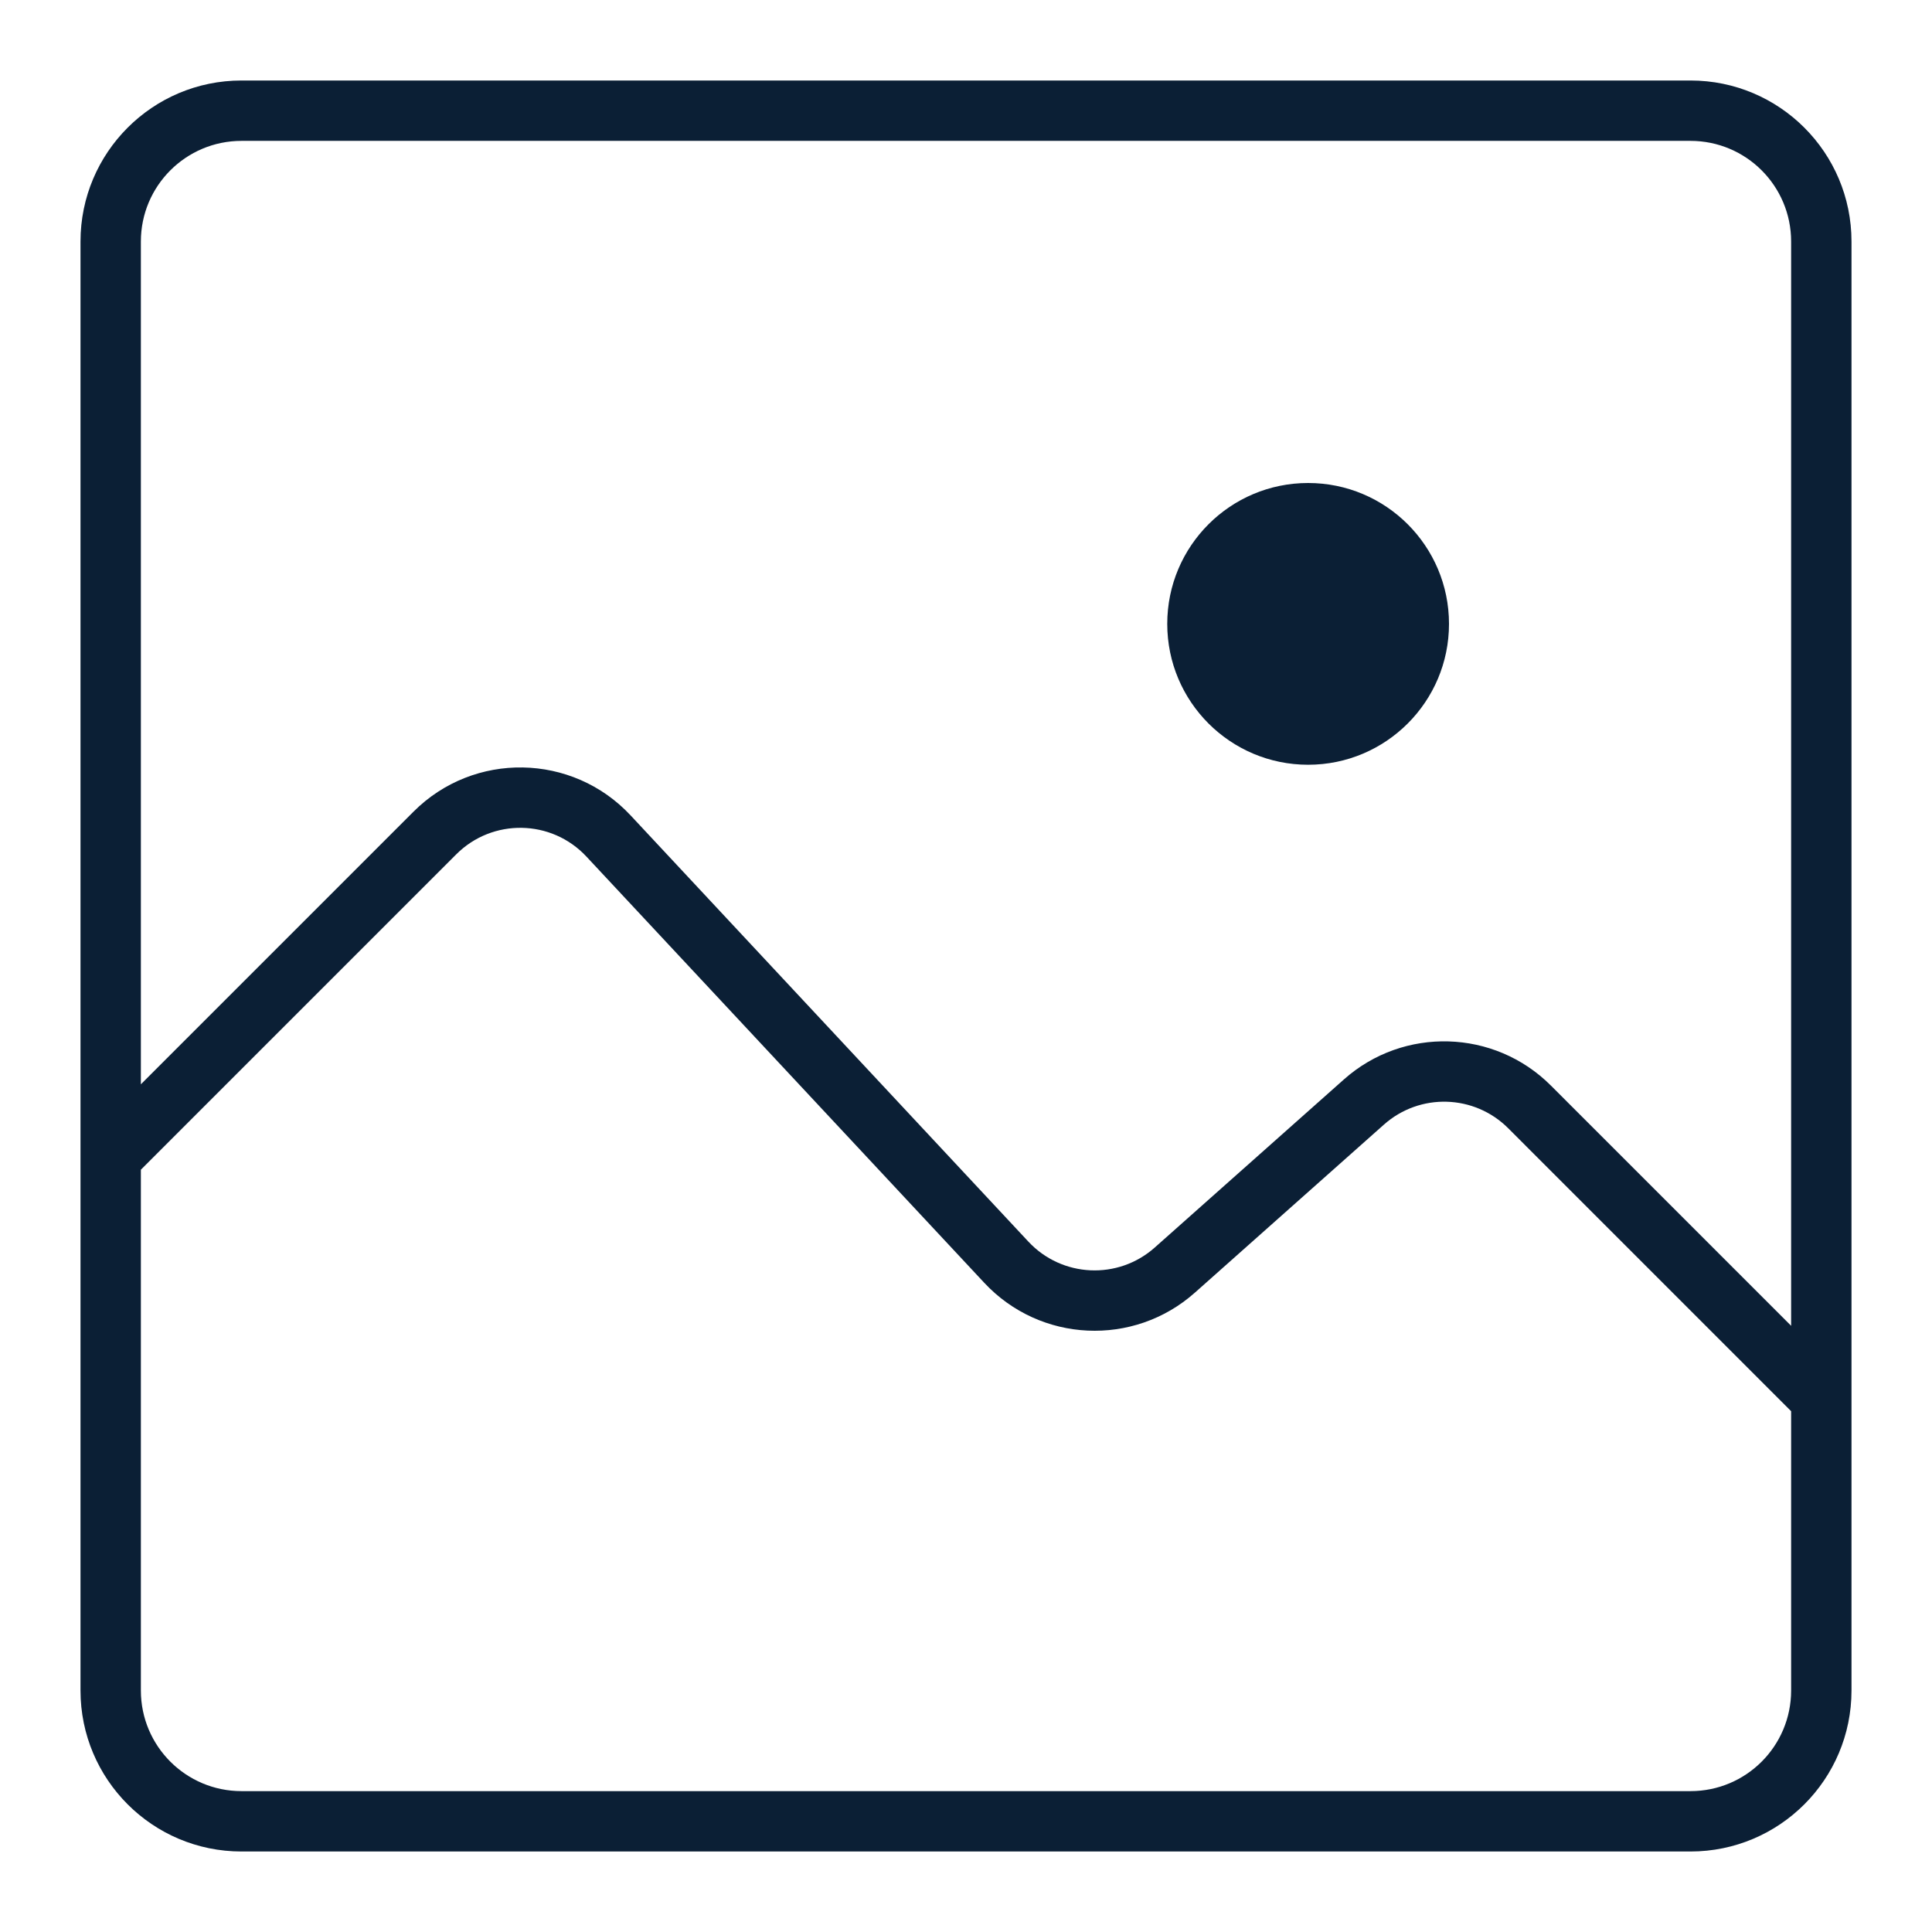 <svg xmlns="http://www.w3.org/2000/svg" width="48" height="48" viewBox="0 0 48 48"><g fill="none" fill-rule="evenodd"><rect width="48" height="48"/><path fill="#0B1F35" fill-rule="nonzero" d="M3.5,26.939 L10.274,20.165 C11.774,18.665 14.219,18.707 15.667,20.258 L25.55,30.848 C26.384,31.741 27.777,31.806 28.69,30.994 L33.388,26.819 C34.871,25.5 37.127,25.566 38.531,26.97 L44.5,32.939 L44.5,6 C44.5,4.619 43.381,3.5 42,3.5 L6,3.5 C4.619,3.5 3.5,4.619 3.5,6 L3.5,26.939 Z M3.5,29.061 L3.5,42 C3.5,43.381 4.619,44.5 6,44.5 L42,44.5 C43.381,44.5 44.5,43.381 44.5,42 L44.5,35.061 L37.47,28.03 C36.627,27.188 35.275,27.148 34.384,27.94 L29.687,32.115 C28.165,33.468 25.843,33.359 24.454,31.871 L14.57,21.282 C13.702,20.351 12.235,20.326 11.335,21.226 L3.5,29.061 Z M6,2 L42,2 C44.209,2 46,3.791 46,6 L46,42 C46,44.209 44.209,46 42,46 L6,46 C3.791,46 2,44.209 2,42 L2,6 C2,3.791 3.791,2 6,2 Z M32.5,19 C30.567,19 29,17.433 29,15.5 C29,13.567 30.567,12 32.5,12 C34.433,12 36,13.567 36,15.5 C36,17.433 34.433,19 32.5,19 Z"/></g></svg>